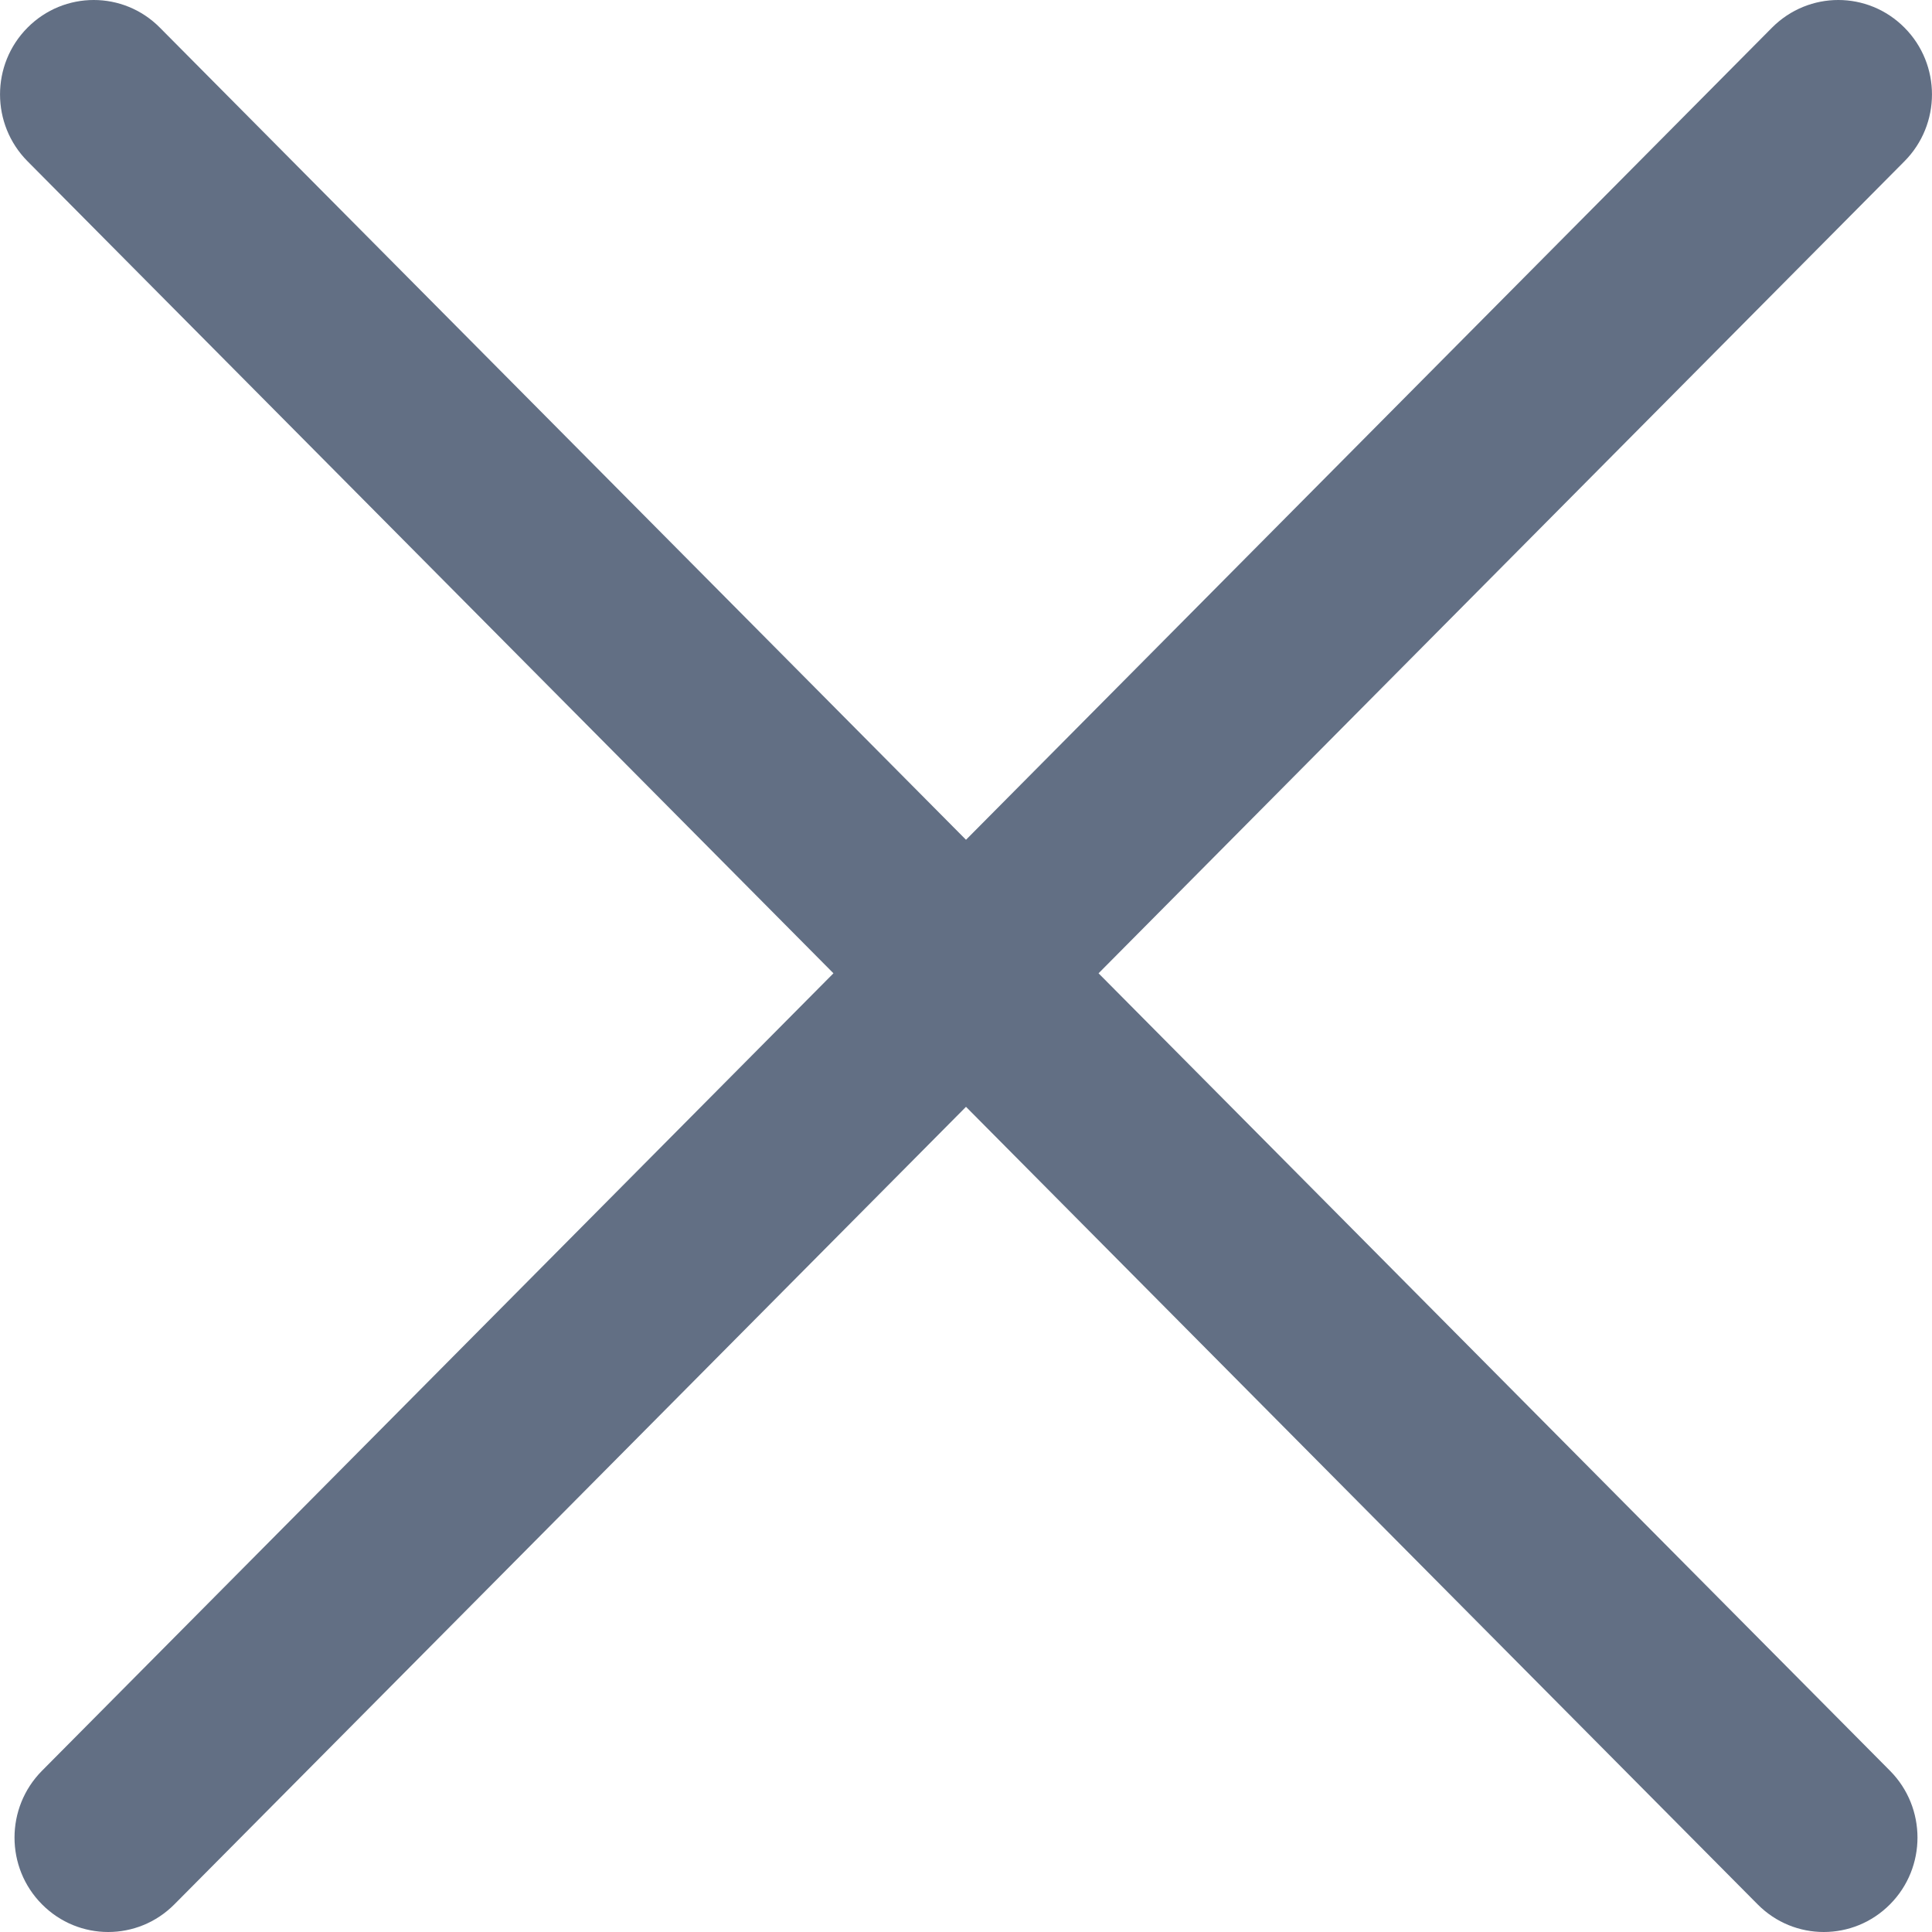 <svg width="18" height="18" viewBox="0 0 18 18" fill="none" xmlns="http://www.w3.org/2000/svg">
<path d="M1.49 0.258C1.15 -0.086 0.597 -0.086 0.256 0.258C-0.085 0.601 -0.085 1.158 0.256 1.502L7.765 9.068L0.391 16.498C0.05 16.842 0.05 17.399 0.391 17.742C0.732 18.086 1.284 18.086 1.625 17.742L9 10.312L16.375 17.742C16.715 18.086 17.268 18.086 17.609 17.742C17.95 17.399 17.95 16.842 17.609 16.498L10.235 9.068L17.744 1.502C18.085 1.158 18.085 0.601 17.744 0.258C17.403 -0.086 16.851 -0.086 16.509 0.258L9 7.824L1.49 0.258Z" fill="#626F84"/>
</svg>
